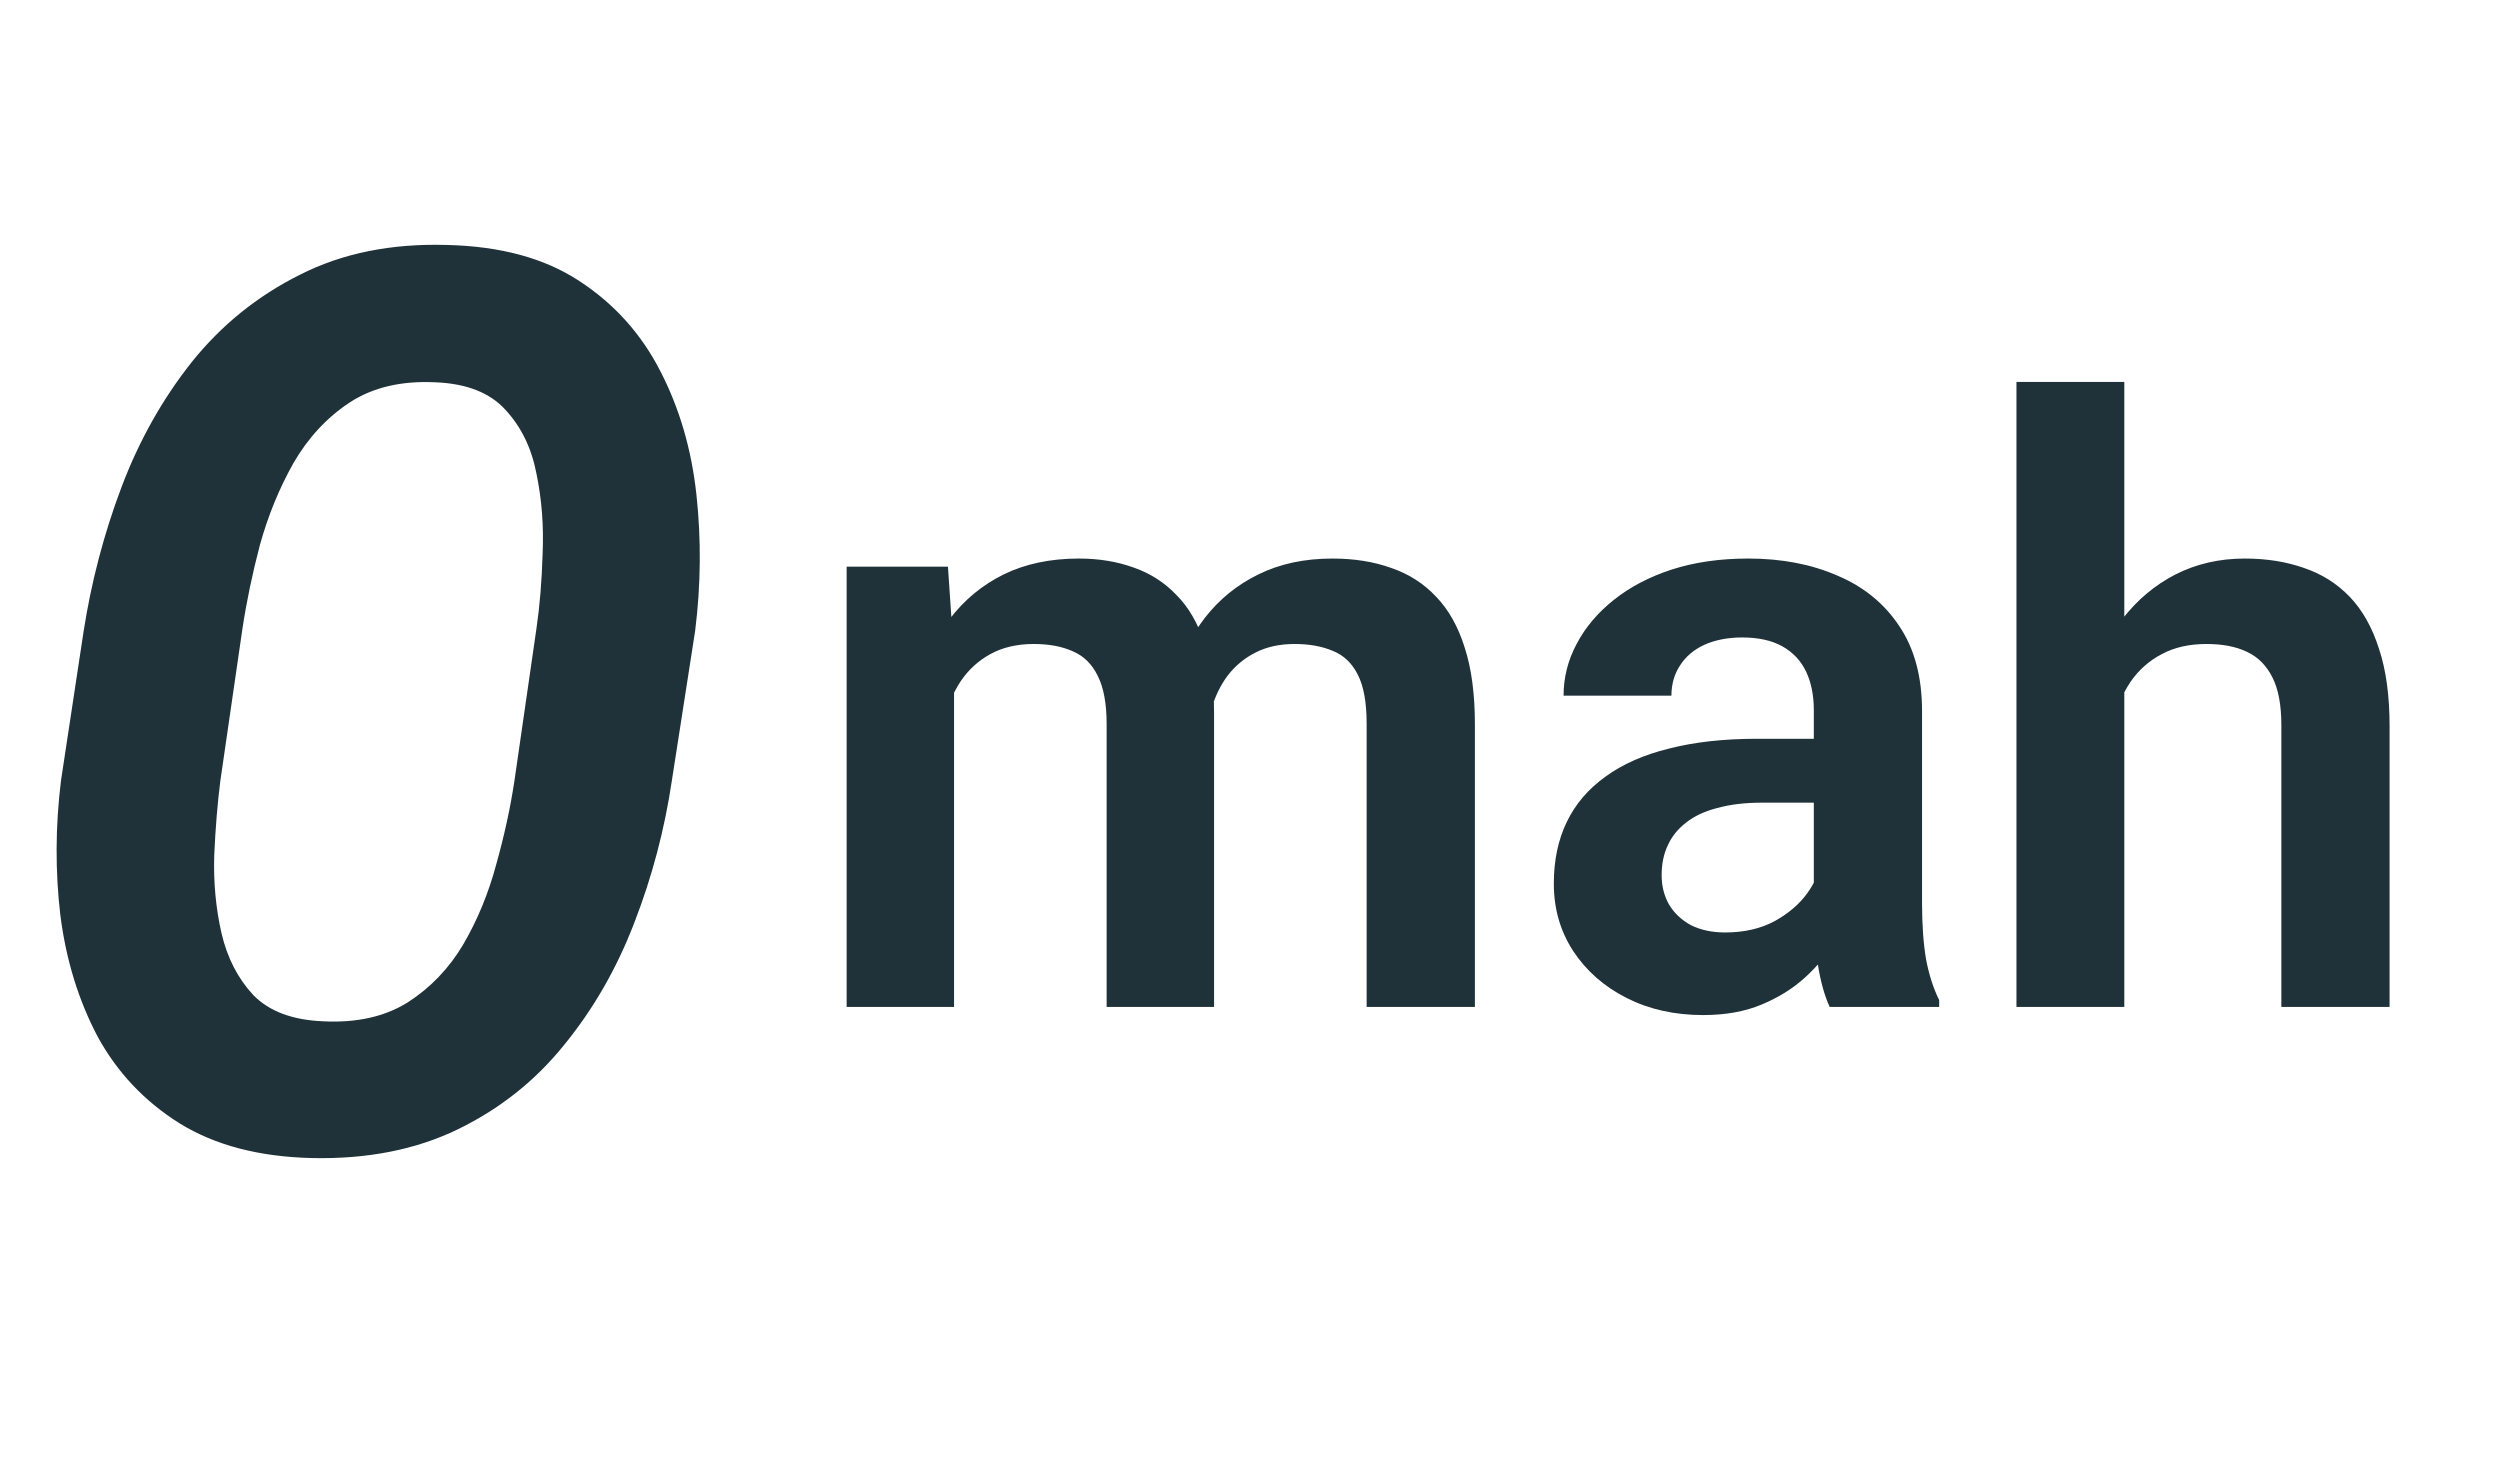 <svg width="72" height="42" viewBox="0 0 72 42" fill="none" xmlns="http://www.w3.org/2000/svg">
<path d="M20.021 18.164L19.354 22.453C19.143 23.883 18.779 25.26 18.264 26.584C17.76 27.896 17.086 29.068 16.242 30.1C15.41 31.131 14.391 31.939 13.184 32.525C11.977 33.111 10.576 33.387 8.982 33.352C7.459 33.316 6.188 32.982 5.168 32.35C4.16 31.717 3.375 30.885 2.812 29.854C2.262 28.811 1.904 27.65 1.74 26.373C1.588 25.096 1.594 23.795 1.758 22.471L2.408 18.182C2.631 16.752 2.994 15.369 3.498 14.033C4.002 12.697 4.676 11.496 5.52 10.43C6.375 9.363 7.412 8.525 8.631 7.916C9.85 7.295 11.262 7.008 12.867 7.055C14.414 7.09 15.685 7.436 16.682 8.092C17.689 8.748 18.469 9.615 19.02 10.693C19.57 11.76 19.916 12.943 20.057 14.244C20.197 15.533 20.186 16.84 20.021 18.164ZM14.818 22.471L15.451 18.094C15.545 17.449 15.604 16.734 15.627 15.949C15.662 15.152 15.604 14.385 15.451 13.646C15.31 12.908 15.012 12.293 14.555 11.801C14.109 11.309 13.435 11.045 12.533 11.01C11.56 10.963 10.74 11.156 10.072 11.59C9.416 12.023 8.877 12.604 8.455 13.33C8.045 14.057 7.723 14.842 7.488 15.685C7.266 16.529 7.096 17.344 6.979 18.129L6.346 22.488C6.264 23.133 6.205 23.848 6.17 24.633C6.146 25.418 6.217 26.168 6.381 26.883C6.545 27.586 6.85 28.178 7.295 28.658C7.752 29.127 8.426 29.379 9.316 29.414C10.277 29.461 11.086 29.279 11.742 28.869C12.398 28.447 12.932 27.891 13.342 27.199C13.752 26.496 14.068 25.729 14.291 24.896C14.525 24.064 14.701 23.256 14.818 22.471Z" fill="#203239"/>
<path d="M27.477 18.922V29H24.383V16.32H27.301L27.477 18.922ZM27.02 22.203H26.07C26.07 21.32 26.176 20.508 26.387 19.766C26.605 19.023 26.926 18.379 27.348 17.832C27.77 17.277 28.289 16.848 28.906 16.543C29.531 16.238 30.254 16.086 31.074 16.086C31.645 16.086 32.168 16.172 32.645 16.344C33.121 16.508 33.531 16.77 33.875 17.129C34.227 17.48 34.496 17.941 34.684 18.512C34.871 19.074 34.965 19.75 34.965 20.539V29H31.871V20.855C31.871 20.262 31.785 19.797 31.613 19.461C31.449 19.125 31.211 18.891 30.898 18.758C30.586 18.617 30.211 18.547 29.773 18.547C29.289 18.547 28.871 18.645 28.52 18.84C28.176 19.027 27.891 19.289 27.664 19.625C27.445 19.961 27.281 20.348 27.172 20.785C27.07 21.223 27.02 21.695 27.02 22.203ZM34.73 21.629L33.453 21.863C33.461 21.066 33.57 20.32 33.781 19.625C33.992 18.922 34.301 18.309 34.707 17.785C35.121 17.254 35.633 16.84 36.242 16.543C36.859 16.238 37.57 16.086 38.375 16.086C39 16.086 39.562 16.176 40.062 16.355C40.57 16.527 41.004 16.805 41.363 17.188C41.723 17.562 41.996 18.051 42.184 18.652C42.379 19.254 42.477 19.988 42.477 20.855V29H39.359V20.844C39.359 20.227 39.273 19.754 39.102 19.426C38.938 19.098 38.699 18.871 38.387 18.746C38.074 18.613 37.707 18.547 37.285 18.547C36.855 18.547 36.48 18.629 36.16 18.793C35.848 18.949 35.582 19.168 35.363 19.449C35.152 19.73 34.992 20.059 34.883 20.434C34.781 20.801 34.73 21.199 34.73 21.629ZM52.238 26.305V20.457C52.238 20.027 52.164 19.656 52.016 19.344C51.867 19.031 51.641 18.789 51.336 18.617C51.031 18.445 50.645 18.359 50.176 18.359C49.762 18.359 49.398 18.43 49.086 18.57C48.781 18.711 48.547 18.91 48.383 19.168C48.219 19.418 48.137 19.707 48.137 20.035H45.031C45.031 19.512 45.156 19.016 45.406 18.547C45.656 18.07 46.012 17.648 46.473 17.281C46.941 16.906 47.5 16.613 48.148 16.402C48.805 16.191 49.539 16.086 50.352 16.086C51.312 16.086 52.168 16.25 52.918 16.578C53.676 16.898 54.27 17.383 54.699 18.031C55.137 18.68 55.355 19.496 55.355 20.48V26.012C55.355 26.645 55.395 27.188 55.473 27.641C55.559 28.086 55.684 28.473 55.848 28.801V29H52.695C52.547 28.68 52.434 28.273 52.355 27.781C52.277 27.281 52.238 26.789 52.238 26.305ZM52.672 21.277L52.695 23.117H50.738C50.254 23.117 49.828 23.168 49.461 23.27C49.094 23.363 48.793 23.504 48.559 23.691C48.324 23.871 48.148 24.09 48.031 24.348C47.914 24.598 47.855 24.883 47.855 25.203C47.855 25.516 47.926 25.797 48.066 26.047C48.215 26.297 48.426 26.496 48.699 26.645C48.98 26.785 49.309 26.855 49.684 26.855C50.23 26.855 50.707 26.746 51.113 26.527C51.52 26.301 51.836 26.027 52.062 25.707C52.289 25.387 52.41 25.082 52.426 24.793L53.316 26.129C53.207 26.449 53.043 26.789 52.824 27.148C52.605 27.508 52.324 27.844 51.98 28.156C51.637 28.469 51.223 28.727 50.738 28.93C50.254 29.133 49.691 29.234 49.051 29.234C48.23 29.234 47.496 29.07 46.848 28.742C46.199 28.414 45.688 27.965 45.312 27.395C44.938 26.824 44.75 26.176 44.75 25.449C44.75 24.777 44.875 24.184 45.125 23.668C45.375 23.152 45.746 22.719 46.238 22.367C46.73 22.008 47.34 21.738 48.066 21.559C48.801 21.371 49.641 21.277 50.586 21.277H52.672ZM61.18 11V29H58.074V11H61.18ZM60.688 22.203H59.773C59.773 21.32 59.891 20.508 60.125 19.766C60.359 19.023 60.691 18.379 61.121 17.832C61.551 17.277 62.062 16.848 62.656 16.543C63.258 16.238 63.922 16.086 64.648 16.086C65.273 16.086 65.84 16.176 66.348 16.355C66.863 16.527 67.305 16.805 67.672 17.188C68.039 17.57 68.32 18.07 68.516 18.688C68.719 19.297 68.82 20.039 68.82 20.914V29H65.703V20.891C65.703 20.305 65.617 19.844 65.445 19.508C65.273 19.164 65.027 18.918 64.707 18.77C64.394 18.621 64.008 18.547 63.547 18.547C63.047 18.547 62.617 18.645 62.258 18.84C61.898 19.027 61.602 19.289 61.367 19.625C61.141 19.961 60.969 20.348 60.852 20.785C60.742 21.223 60.688 21.695 60.688 22.203Z" fill="#203239"/>
</svg>
